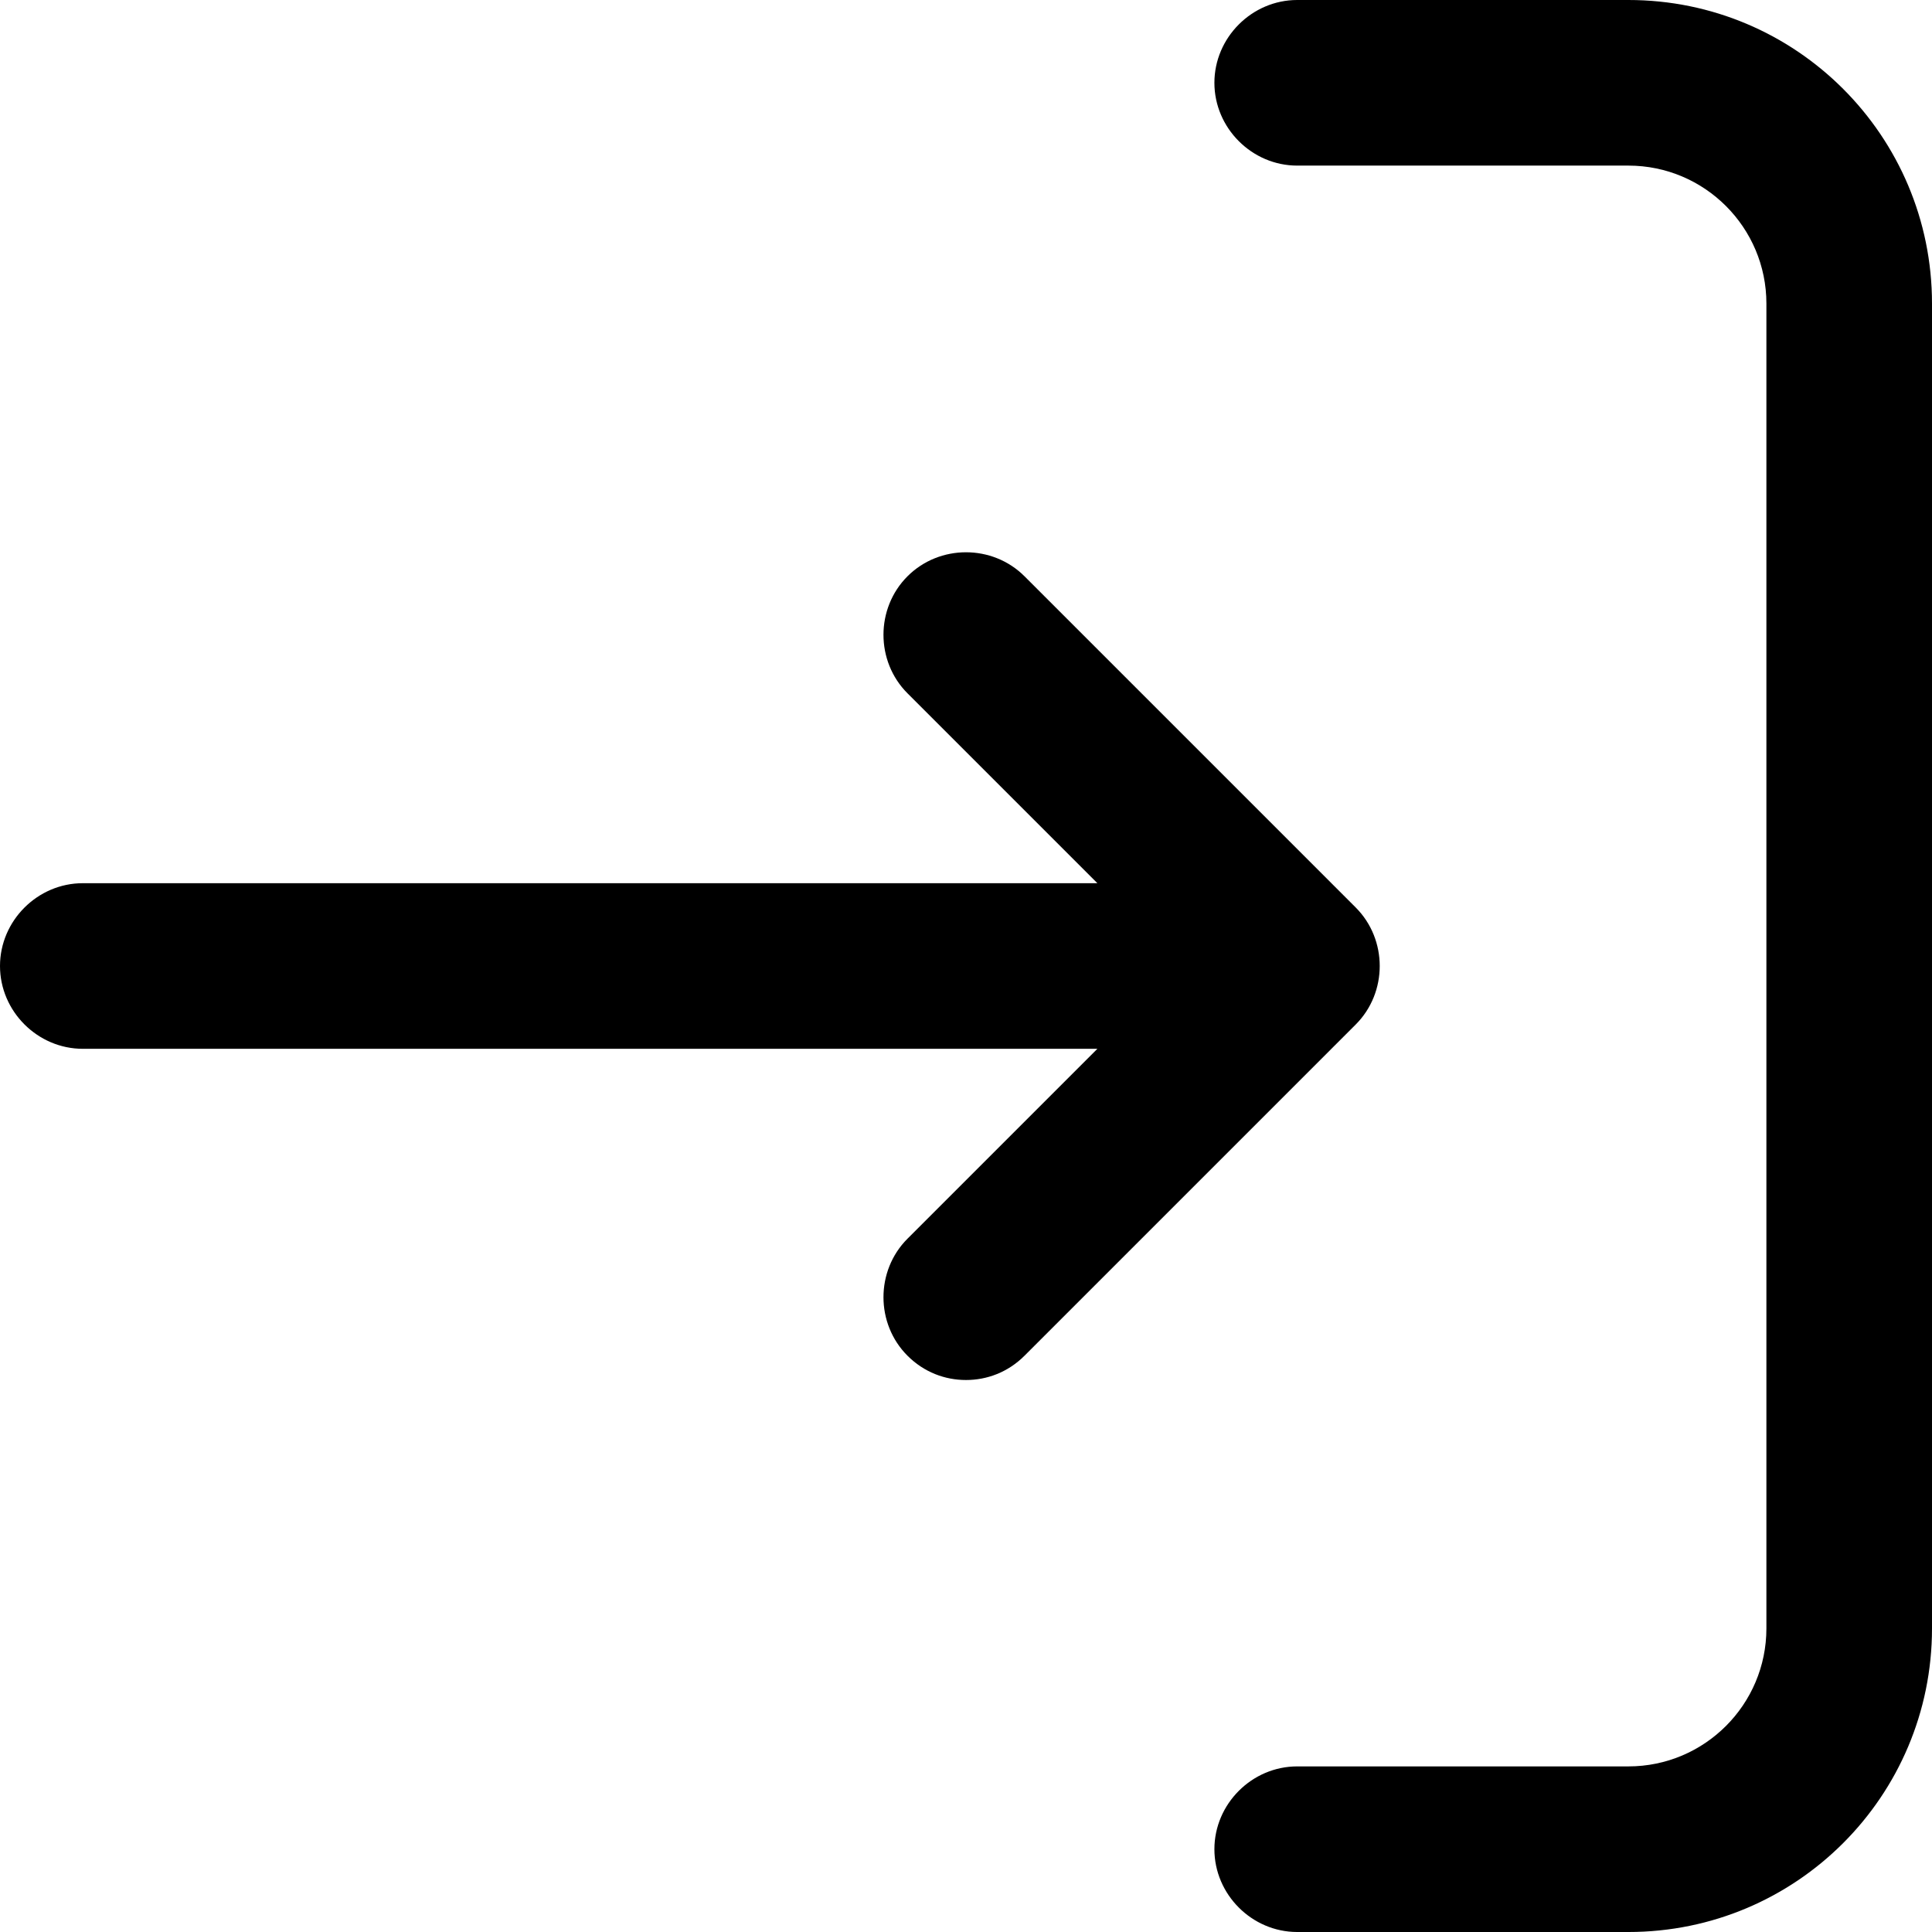 <svg xmlns="http://www.w3.org/2000/svg" id="login" viewBox="3.25 3.25 17.5 17.5">
  <path d="m15.53,11.47l-3-3c-.29-.29-.77-.29-1.06,0s-.29.77,0,1.06l1.72,1.72H4c-.41,0-.75.34-.75.75s.34.75.75.75h9.19l-1.72,1.72c-.29.29-.29.77,0,1.06.15.15.34.22.53.22s.38-.07.53-.22l3-3c.29-.29.29-.77,0-1.06Z"/>
  <path d="m18,3.25h-3c-.41,0-.75.34-.75.75s.34.75.75.75h3c.69,0,1.25.56,1.25,1.25v12c0,.69-.56,1.25-1.25,1.25h-3c-.41,0-.75.34-.75.75s.34.75.75.75h3c1.52,0,2.75-1.23,2.75-2.75V6c0-1.52-1.23-2.75-2.75-2.75Z"/>
</svg>